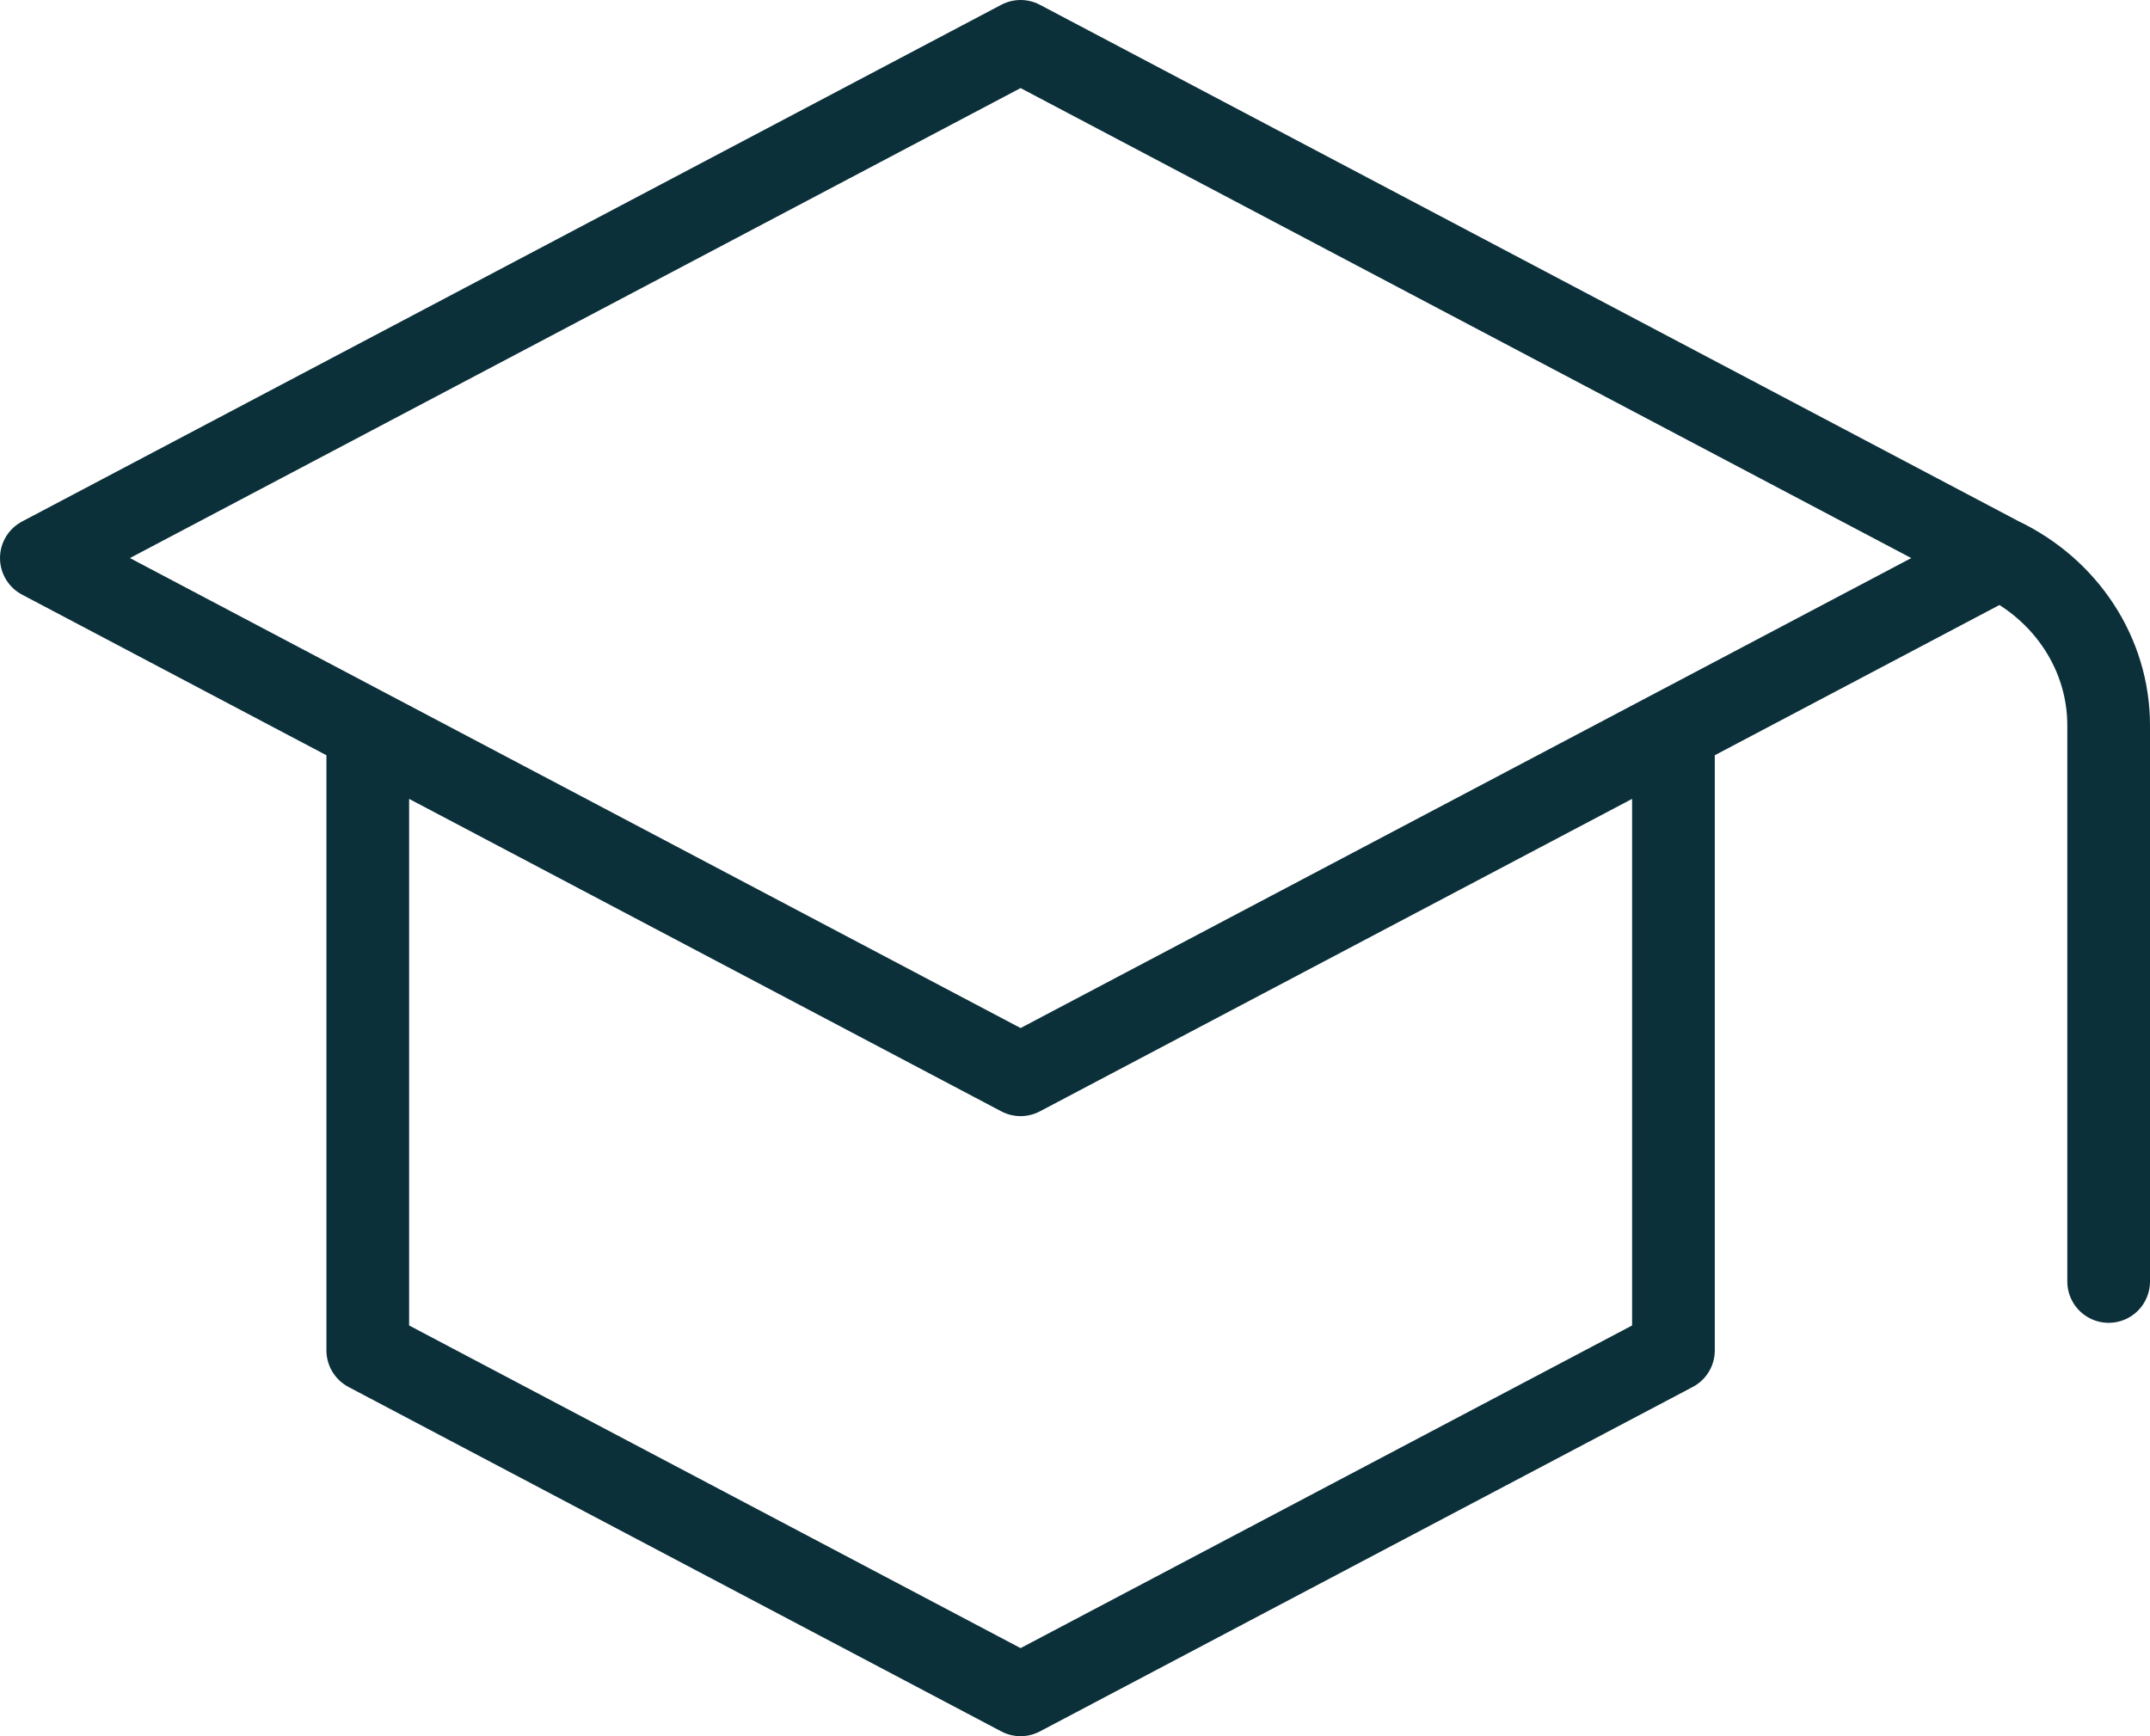 <svg width="52" height="42" viewBox="0 0 52 42" fill="none" xmlns="http://www.w3.org/2000/svg">
<path d="M48.368 13.5L24.684 1L1 13.5L8.895 17.667M48.368 13.5L40.474 17.667M48.368 13.5C49.981 14.266 51 15.832 51 17.545V31M8.895 17.667L24.684 26L40.474 17.667M8.895 17.667V32.667L24.684 41L40.474 32.667V17.667" stroke="#0C303A" stroke-width="2" stroke-linecap="round" stroke-linejoin="round"/>
</svg>
